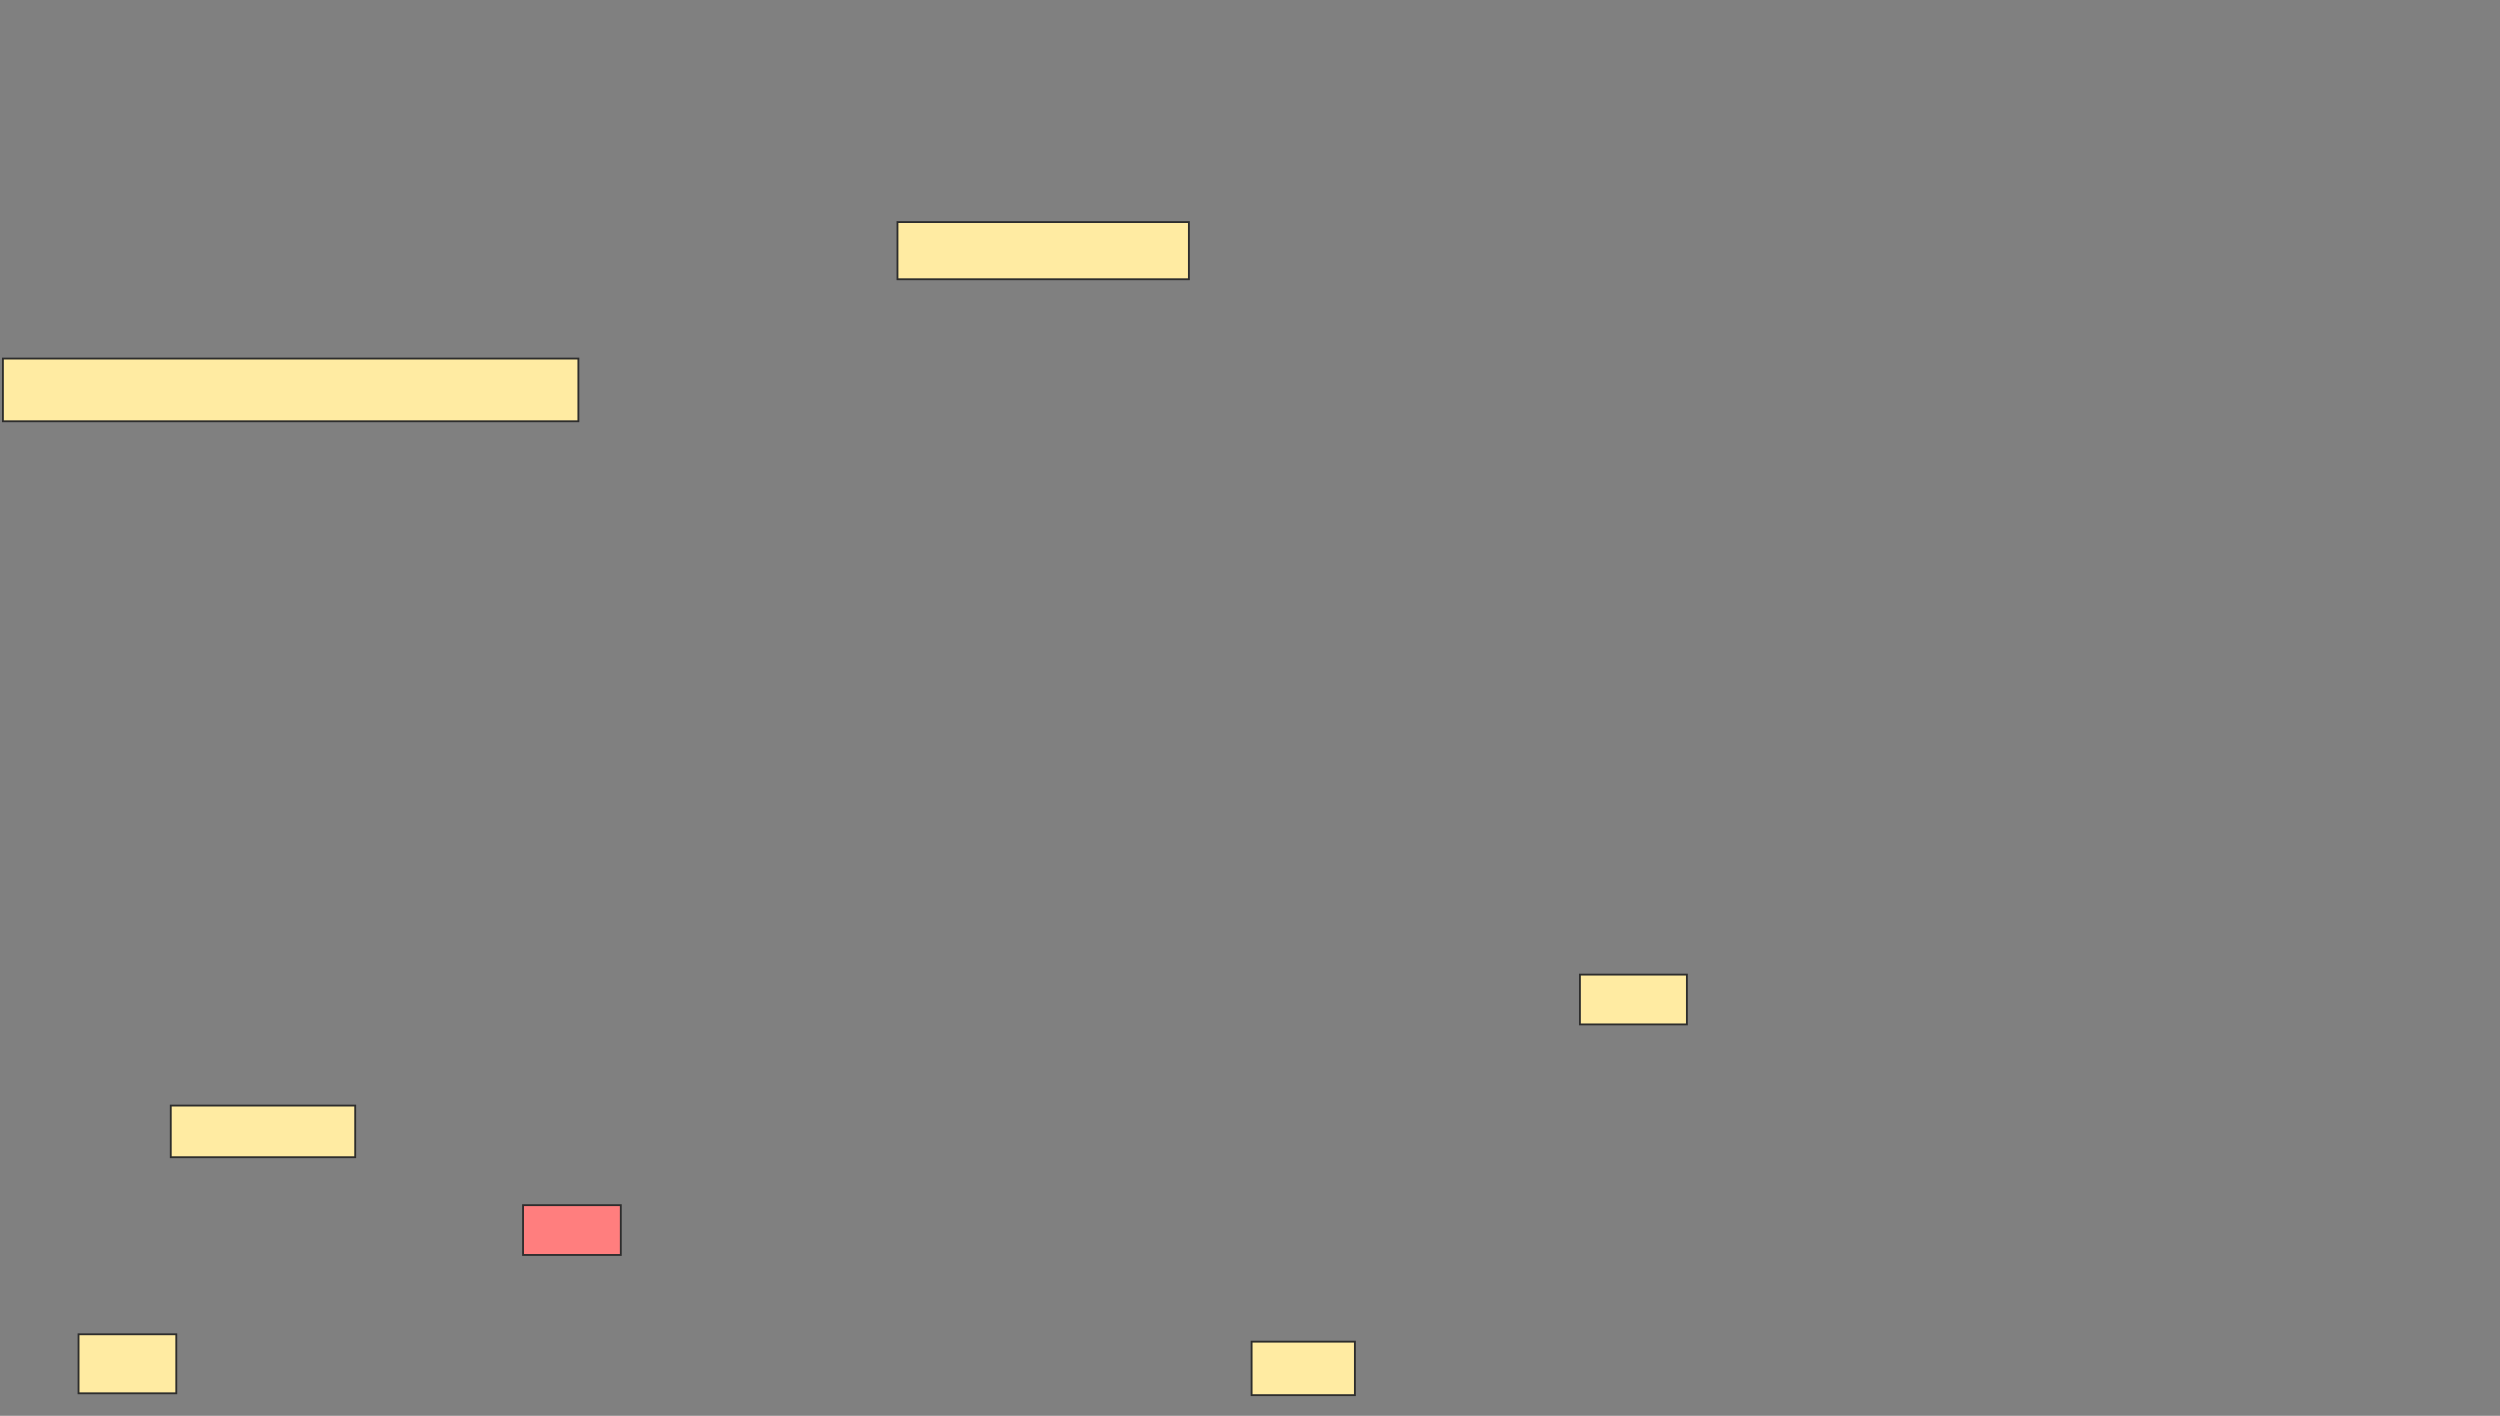 <svg height="760" width="1342" xmlns="http://www.w3.org/2000/svg">
 <rect width="100%" height="100%" fill="#808080" stroke="none"/>
 <!-- Created with Image Occlusion Enhanced -->
 <g>
  <title>Labels</title>
 </g>
 <g>
  <title>Masks</title>
  <g id="d225278ba4974468a4055a93bb833666-ao-1">
   <rect fill="#FFEBA2" height="30.693" stroke="#2D2D2D" width="156.436" x="481.762" y="119.208"/>
   <rect fill="#FFEBA2" height="33.663" stroke="#2D2D2D" width="308.911" x="1.564" y="192.475"/>
  </g>
  <g id="d225278ba4974468a4055a93bb833666-ao-2">
   <rect fill="#FFEBA2" height="26.733" stroke="#2D2D2D" width="57.426" x="848.099" y="523.168"/>
   <rect fill="#FFEBA2" height="27.723" stroke="#2D2D2D" width="99.01" x="91.663" y="593.465"/>
  </g>
  <rect class="qshape" fill="#FF7E7E" height="26.733" id="d225278ba4974468a4055a93bb833666-ao-3" stroke="#2D2D2D" width="52.475" x="280.772" y="646.931"/>
  <g id="d225278ba4974468a4055a93bb833666-ao-4">
   <rect fill="#FFEBA2" height="31.683" stroke="#2D2D2D" width="52.475" x="42.158" y="716.238"/>
   <rect fill="#FFEBA2" height="28.713" stroke="#2D2D2D" stroke-dasharray="null" stroke-linecap="null" stroke-linejoin="null" width="55.446" x="671.861" y="720.198"/>
  </g>
 </g>
</svg>